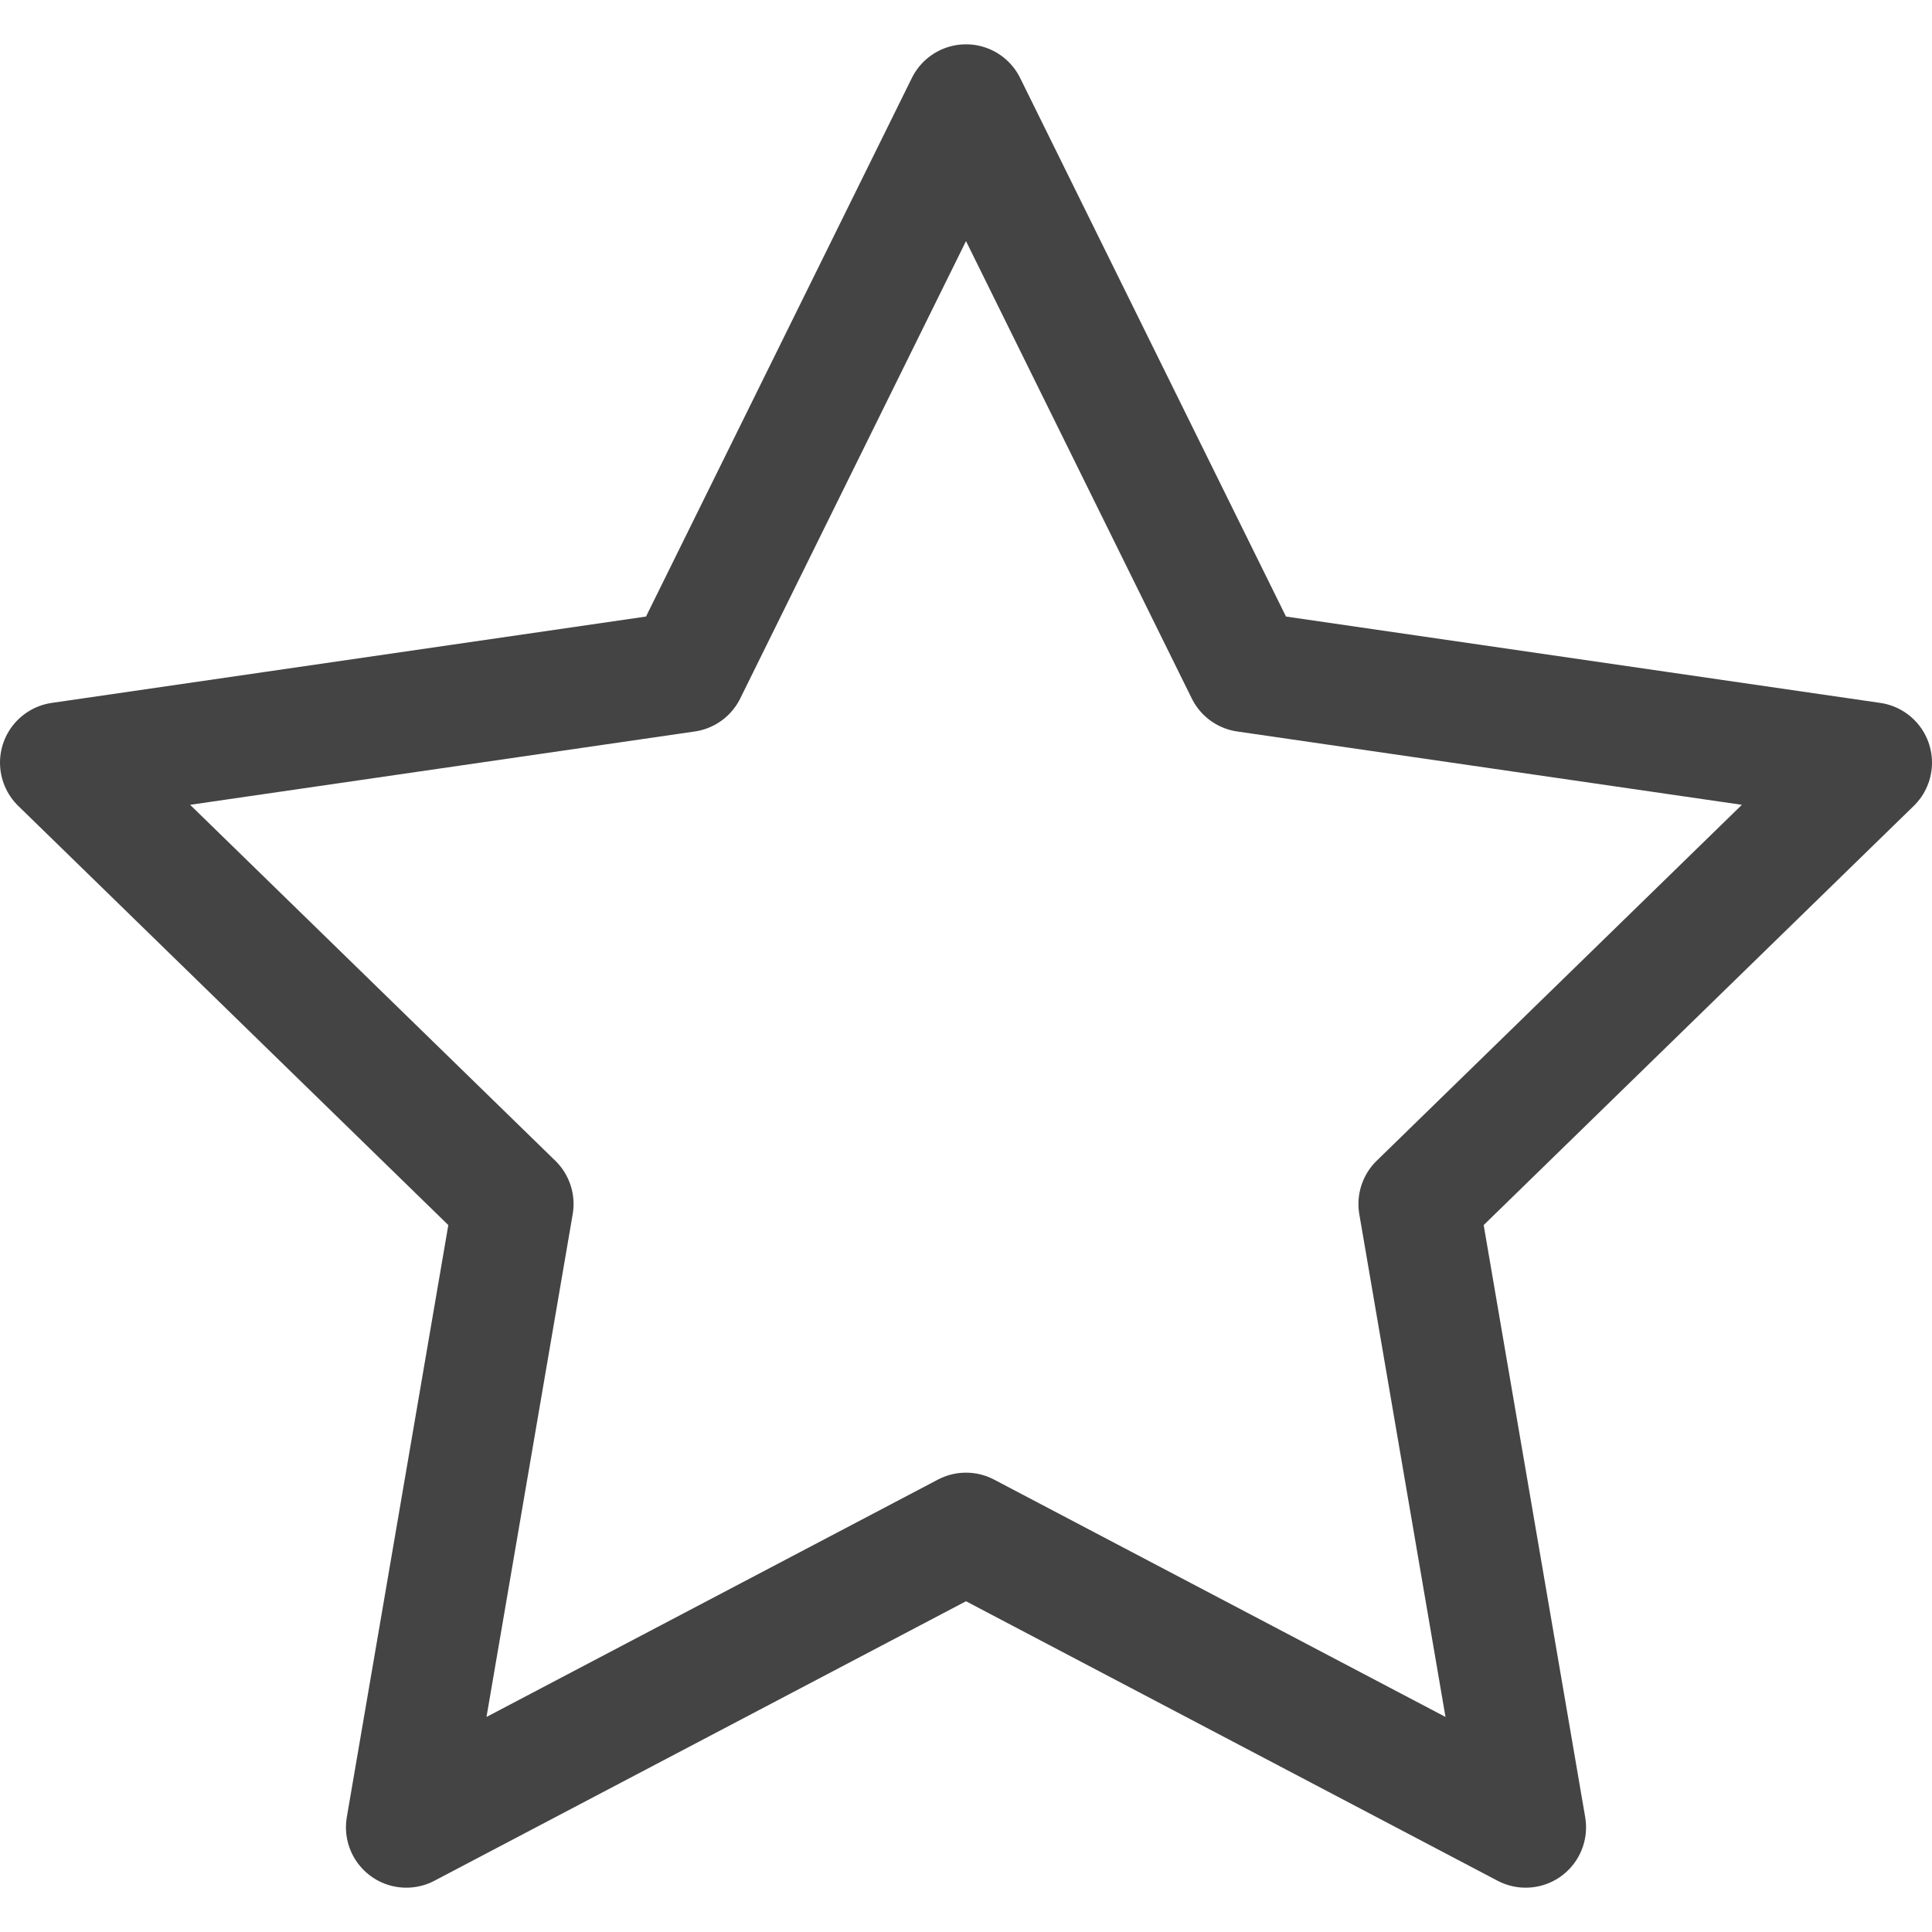 <svg version="1.1" xmlns="http://www.w3.org/2000/svg" xmlns:xlink="http://www.w3.org/1999/xlink" x="0px" y="0px" viewBox="0 0 16 16" xml:space="preserve" width="24" height="24"><g class="nc-icon-wrapper" fill="#444444"><polygon fill="none" stroke="#444444" stroke-linecap="round" stroke-linejoin="round" stroke-miterlimit="10" points="8,0.867 
	10.318,5.563 15.5,6.316 11.75,9.971 12.635,15.133 8,12.696 3.365,15.133 4.25,9.971 0.5,6.316 5.682,5.563 " data-cap="butt"></polygon>
</g></svg>